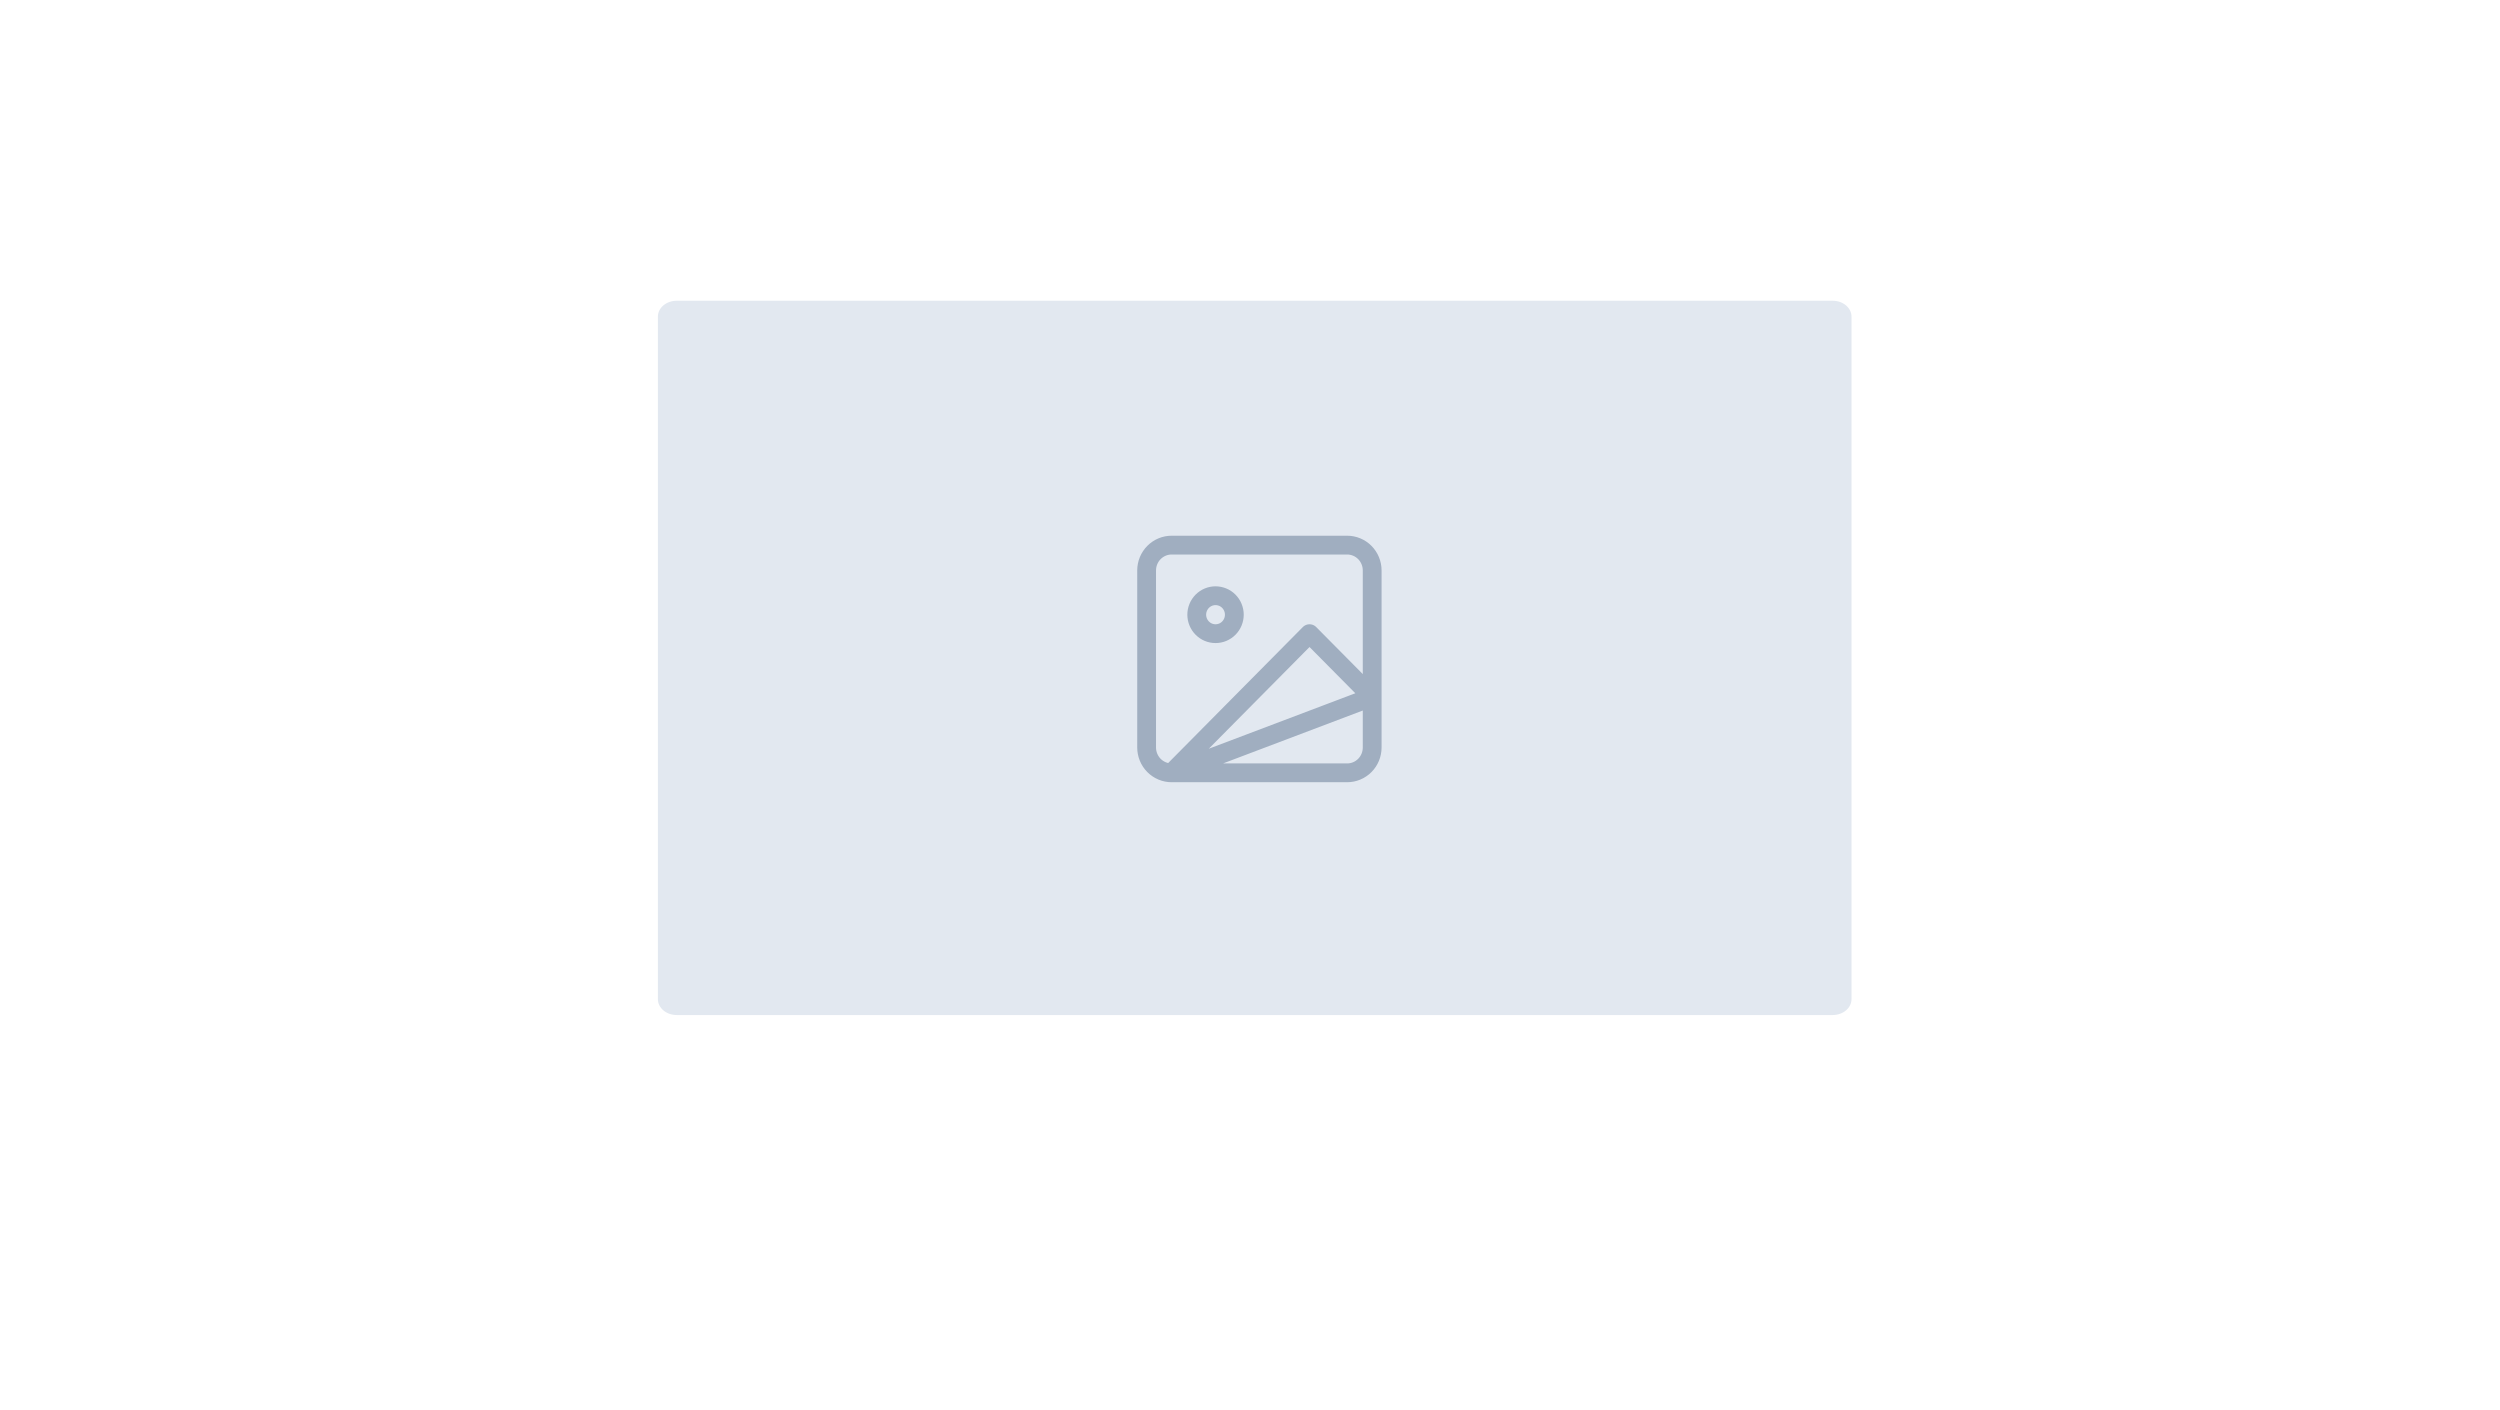 <svg   viewBox="0 0 266 150" fill="none" xmlns="http://www.w3.org/2000/svg">
<path d="M0 0H266V150H0V0Z" fill="white"/>
<path d="M195 32H72C70.895 32 70 32.756 70 33.689V106.311C70 107.244 70.895 108 72 108H195C196.105 108 197 107.244 197 106.311V33.689C197 32.756 196.105 32 195 32Z" fill="#E2E8F0"/>
<path d="M124.667 82.229H143.333C143.683 82.229 144.029 82.16 144.352 82.025C144.675 81.89 144.969 81.692 145.217 81.442C145.465 81.192 145.661 80.895 145.796 80.568C145.93 80.241 145.999 79.891 146 79.537V60.692C145.999 60.338 145.93 59.987 145.796 59.66C145.661 59.333 145.465 59.036 145.217 58.786C144.969 58.536 144.675 58.338 144.352 58.203C144.029 58.069 143.683 57.999 143.333 58H124.667C124.317 57.999 123.971 58.069 123.648 58.203C123.325 58.338 123.031 58.536 122.783 58.786C122.535 59.036 122.339 59.333 122.204 59.66C122.07 59.987 122.001 60.338 122 60.692V79.537C122.001 79.891 122.07 80.241 122.204 80.568C122.339 80.895 122.535 81.192 122.783 81.442C123.031 81.692 123.325 81.89 123.648 82.025C123.971 82.16 124.317 82.229 124.667 82.229ZM124.667 82.229L139.333 67.422L146 74.153L124.667 82.229ZM131.333 65.403C131.332 65.94 131.121 66.454 130.746 66.832C130.371 67.211 129.863 67.423 129.333 67.422C128.804 67.423 128.296 67.211 127.921 66.832C127.546 66.454 127.334 65.94 127.333 65.403C127.334 64.867 127.546 64.353 127.921 63.974C128.296 63.596 128.804 63.384 129.333 63.385C129.863 63.384 130.371 63.596 130.746 63.974C131.121 64.353 131.332 64.867 131.333 65.403Z" fill="#E2E8F0"/>
<path d="M124.667 82.229H143.333C143.683 82.229 144.029 82.16 144.352 82.025C144.675 81.89 144.969 81.692 145.217 81.442C145.465 81.192 145.661 80.895 145.796 80.568C145.93 80.241 145.999 79.891 146 79.537V60.692C145.999 60.338 145.93 59.987 145.796 59.66C145.661 59.333 145.465 59.036 145.217 58.786C144.969 58.536 144.675 58.338 144.352 58.203C144.029 58.069 143.683 57.999 143.333 58H124.667C124.317 57.999 123.971 58.069 123.648 58.203C123.325 58.338 123.031 58.536 122.783 58.786C122.535 59.036 122.339 59.333 122.204 59.66C122.07 59.987 122.001 60.338 122 60.692V79.537C122.001 79.891 122.07 80.241 122.204 80.568C122.339 80.895 122.535 81.192 122.783 81.442C123.031 81.692 123.325 81.89 123.648 82.025C123.971 82.16 124.317 82.229 124.667 82.229ZM124.667 82.229L139.333 67.422L146 74.153L124.667 82.229ZM131.333 65.403C131.332 65.94 131.121 66.454 130.746 66.832C130.371 67.211 129.863 67.423 129.333 67.422C128.804 67.423 128.296 67.211 127.921 66.832C127.546 66.454 127.334 65.94 127.333 65.403C127.334 64.867 127.546 64.353 127.921 63.974C128.296 63.596 128.804 63.384 129.333 63.385C129.863 63.384 130.371 63.596 130.746 63.974C131.121 64.353 131.332 64.867 131.333 65.403Z" stroke="#A0AEC0" stroke-width="2" stroke-linecap="round" stroke-linejoin="round"/>
</svg>

